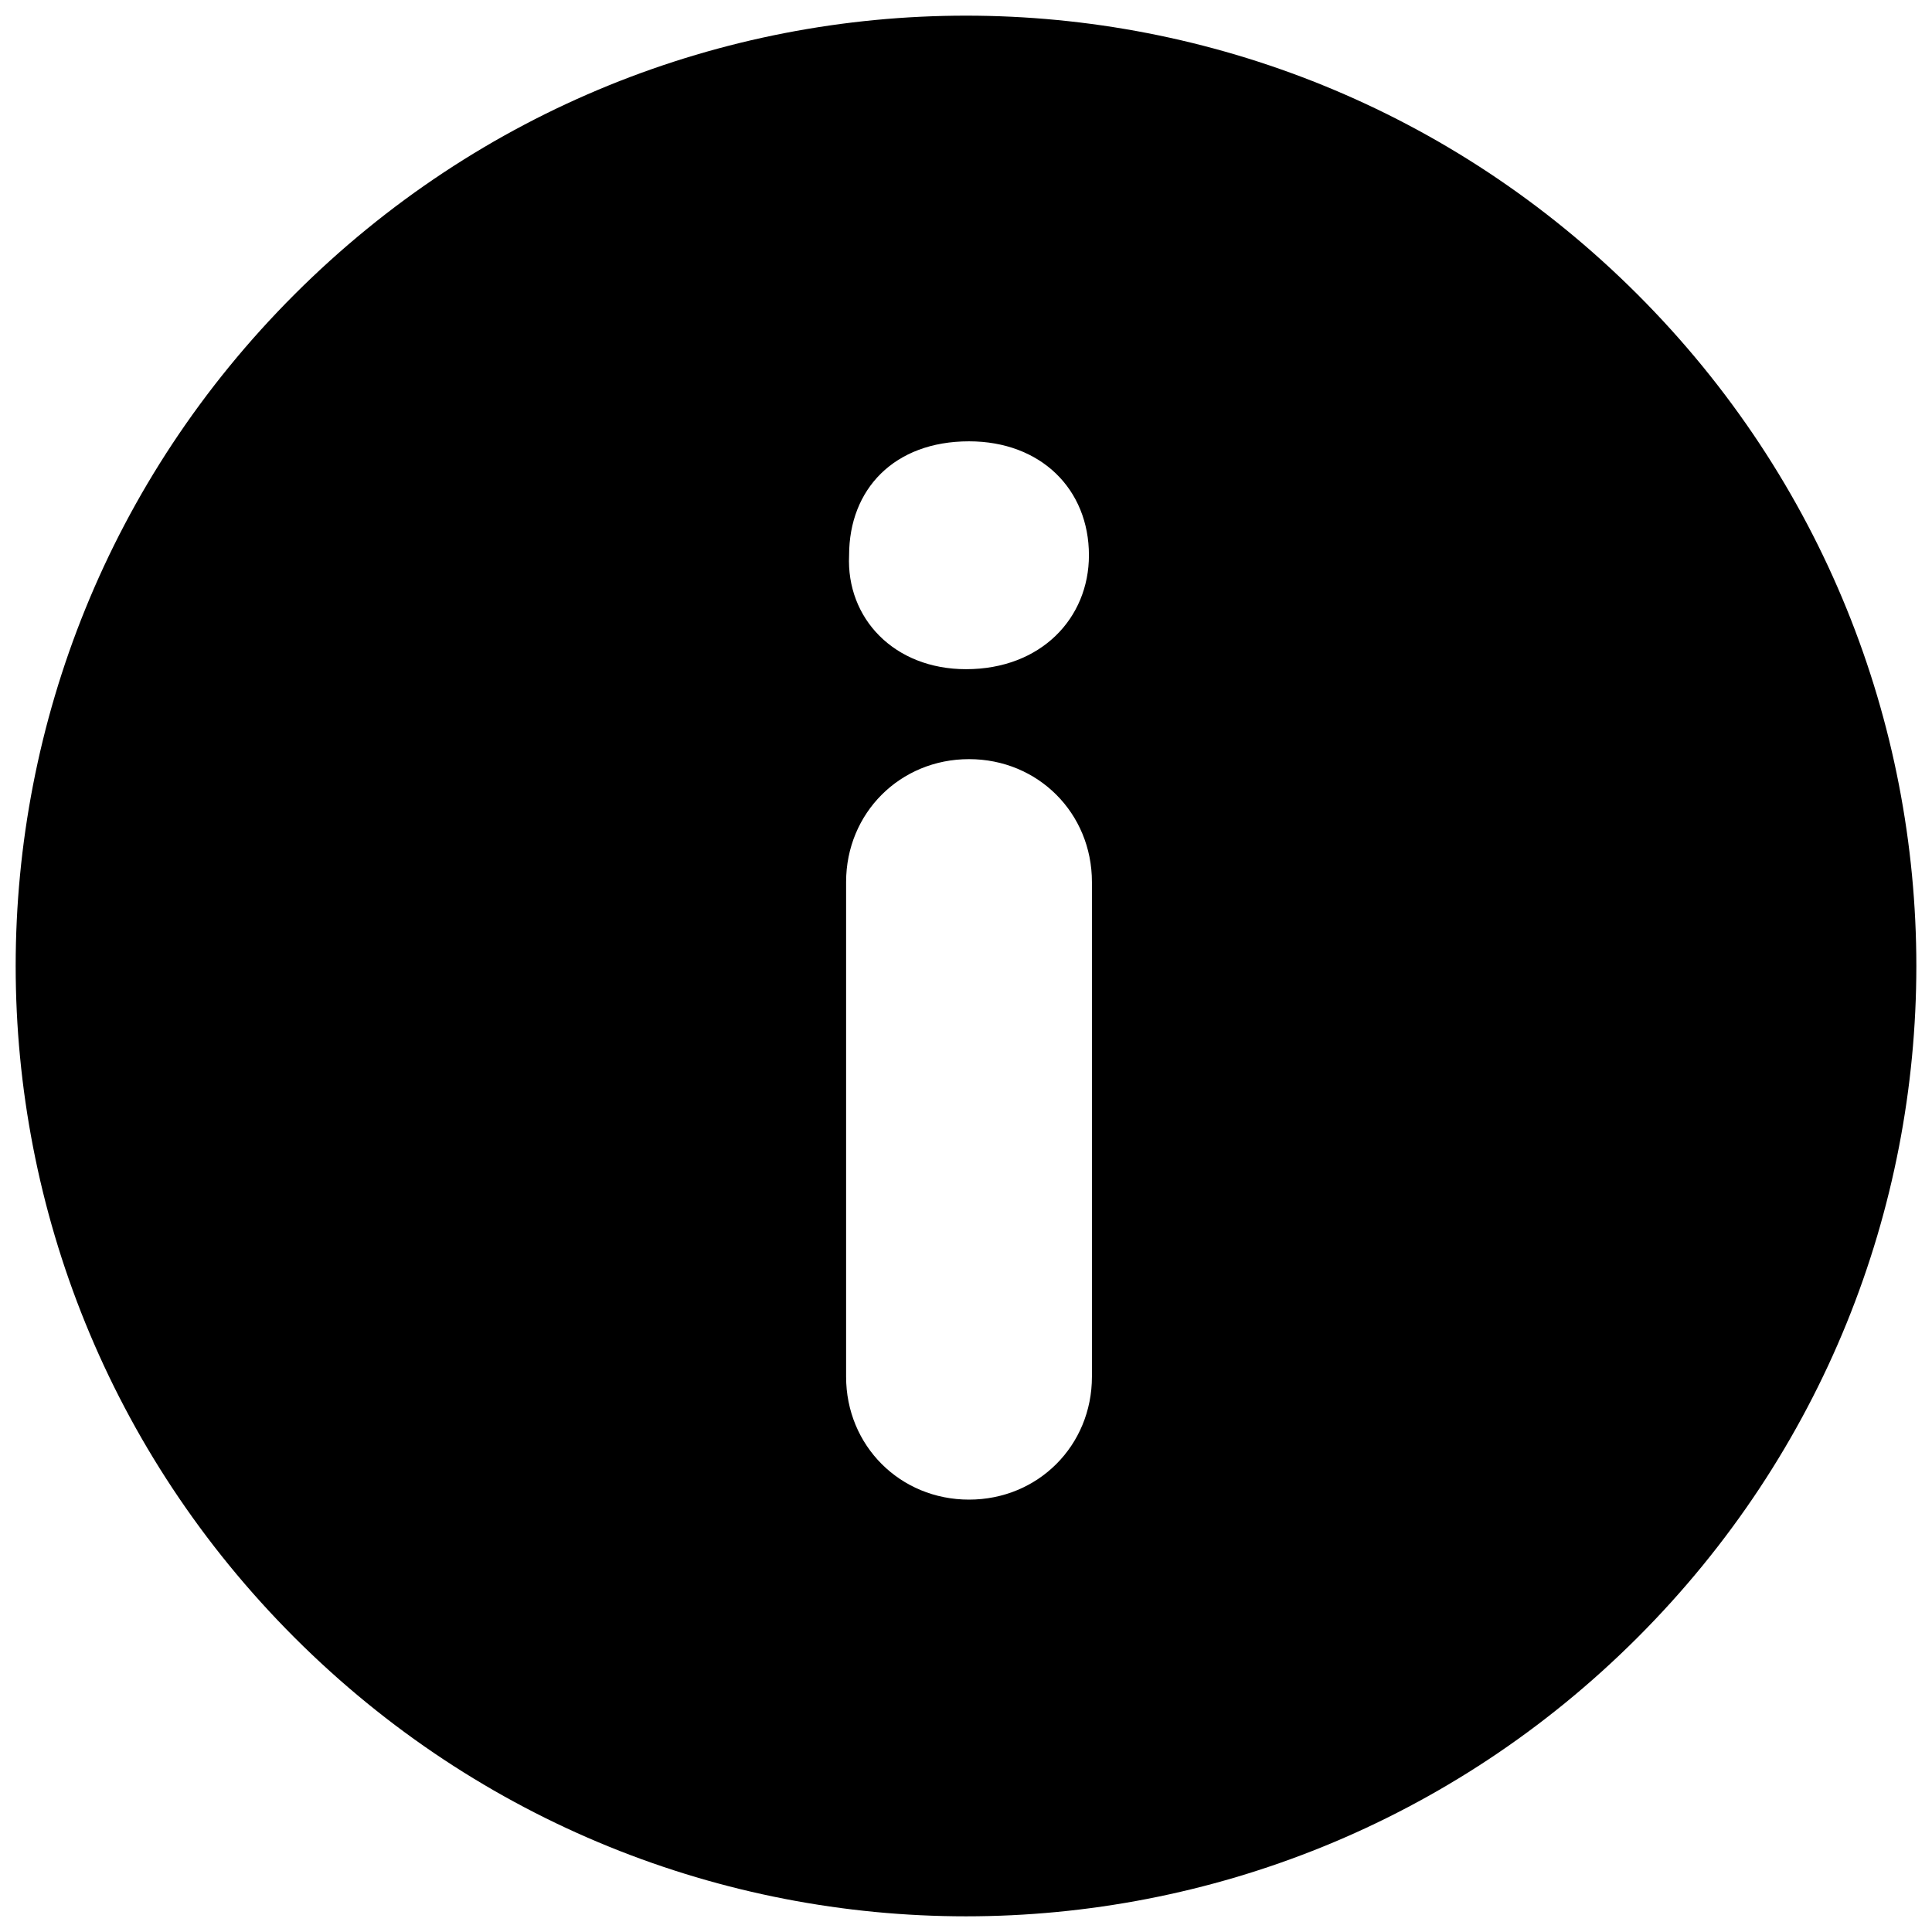 <?xml version="1.0" encoding="UTF-8"?>
<!DOCTYPE svg PUBLIC "-//W3C//DTD SVG 1.1//EN" "http://www.w3.org/Graphics/SVG/1.1/DTD/svg11.dtd">
<!-- Creator: CorelDRAW X6 -->
<svg width="100" height="100" xmlns="http://www.w3.org/2000/svg">
 <g>
  <title>Layer 1</title>
  <g id="Layer_x0020_1">
   <g id="_168277448">
    <path id="svg_1" d="m84.759,15.241c-19.241,-19.241 -50.276,-19.241 -69.517,0c-19.241,19.241 -19.241,50.276 0,69.517c19.241,19.241 50.276,19.241 69.517,0c19.241,-19.241 19.241,-50.276 0,-69.517zm-28.241,56.017l0,0c0,3.569 -2.793,6.362 -6.362,6.362c-3.569,0 -6.362,-2.793 -6.362,-6.362l0,-25.603c0,-3.569 2.793,-6.362 6.362,-6.362c3.569,0 6.362,2.793 6.362,6.362l0,25.603zm-6.517,-36.621l0,0c-3.724,0 -6.207,-2.638 -6.052,-5.897c0,-3.414 2.328,-5.897 6.207,-5.897c3.724,0 6.207,2.483 6.207,5.897c0,3.259 -2.483,5.897 -6.362,5.897z" class="fil0"/>
   </g>
  </g>
 </g>
</svg>